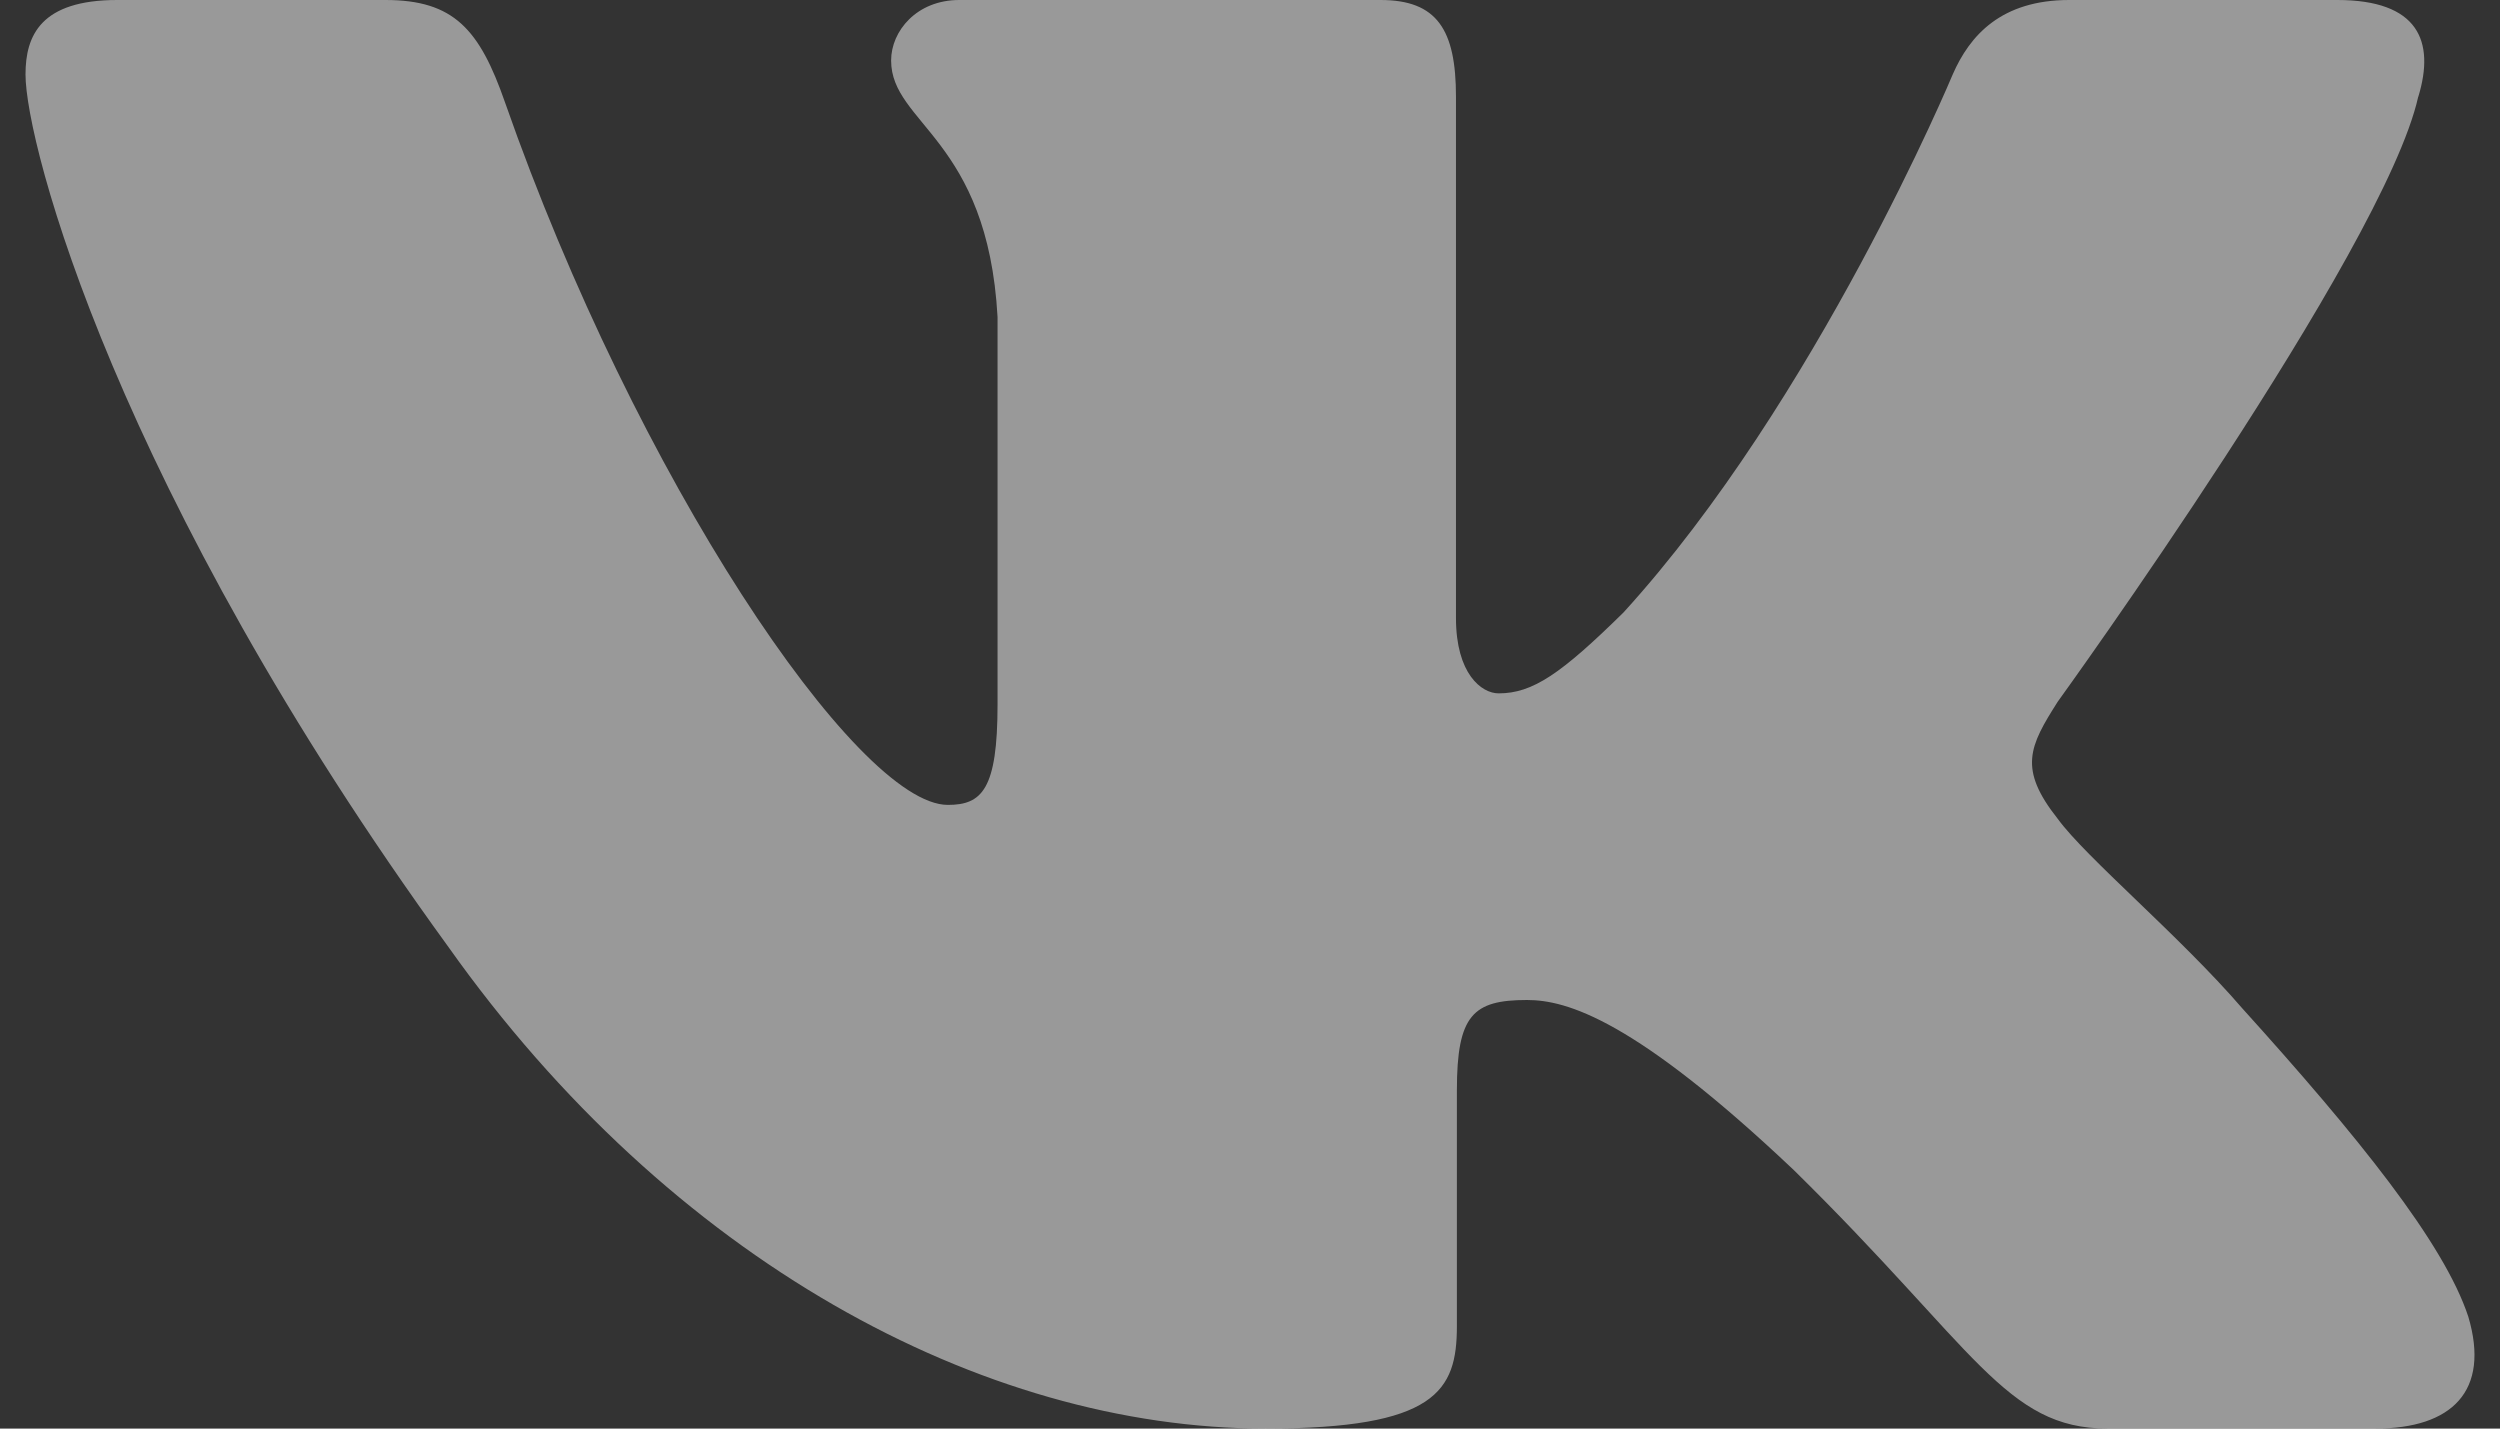 <svg width="49" height="28" viewBox="0 0 49 28" fill="none" xmlns="http://www.w3.org/2000/svg">
<rect x="0" y="0" width="49" height="28" fill="#333333" stroke="none"/>
<path fill-rule="evenodd" clip-rule="evenodd" d="M47.399 1.896C47.731 0.804 47.399 0 45.809 0H40.559C39.223 0 38.607 0.694 38.273 1.46C38.273 1.46 35.603 7.852 31.821 12.004C30.597 13.208 30.041 13.59 29.373 13.59C29.039 13.59 28.537 13.208 28.537 12.114V1.896C28.537 0.584 28.169 0 27.057 0H18.802C17.968 0 17.466 0.608 17.466 1.186C17.466 2.428 19.358 2.716 19.552 6.212V13.808C19.552 15.474 19.246 15.776 18.578 15.776C16.798 15.776 12.468 9.354 9.898 2.006C9.4 0.576 8.896 0 7.554 0H2.3C0.8 0 0.5 0.694 0.5 1.46C0.5 2.824 2.28 9.6 8.79 18.562C13.13 24.682 19.24 28 24.805 28C28.143 28 28.555 27.264 28.555 25.994V21.368C28.555 19.894 28.871 19.6 29.929 19.6C30.709 19.6 32.043 19.984 35.159 22.934C38.719 26.432 39.305 28 41.309 28H46.559C48.059 28 48.811 27.264 48.379 25.808C47.903 24.36 46.203 22.258 43.949 19.764C42.725 18.344 40.889 16.814 40.331 16.048C39.553 15.066 39.775 14.628 40.331 13.754C40.331 13.754 46.731 4.902 47.397 1.896" fill="white" fill-opacity="0.5"/>
</svg>
